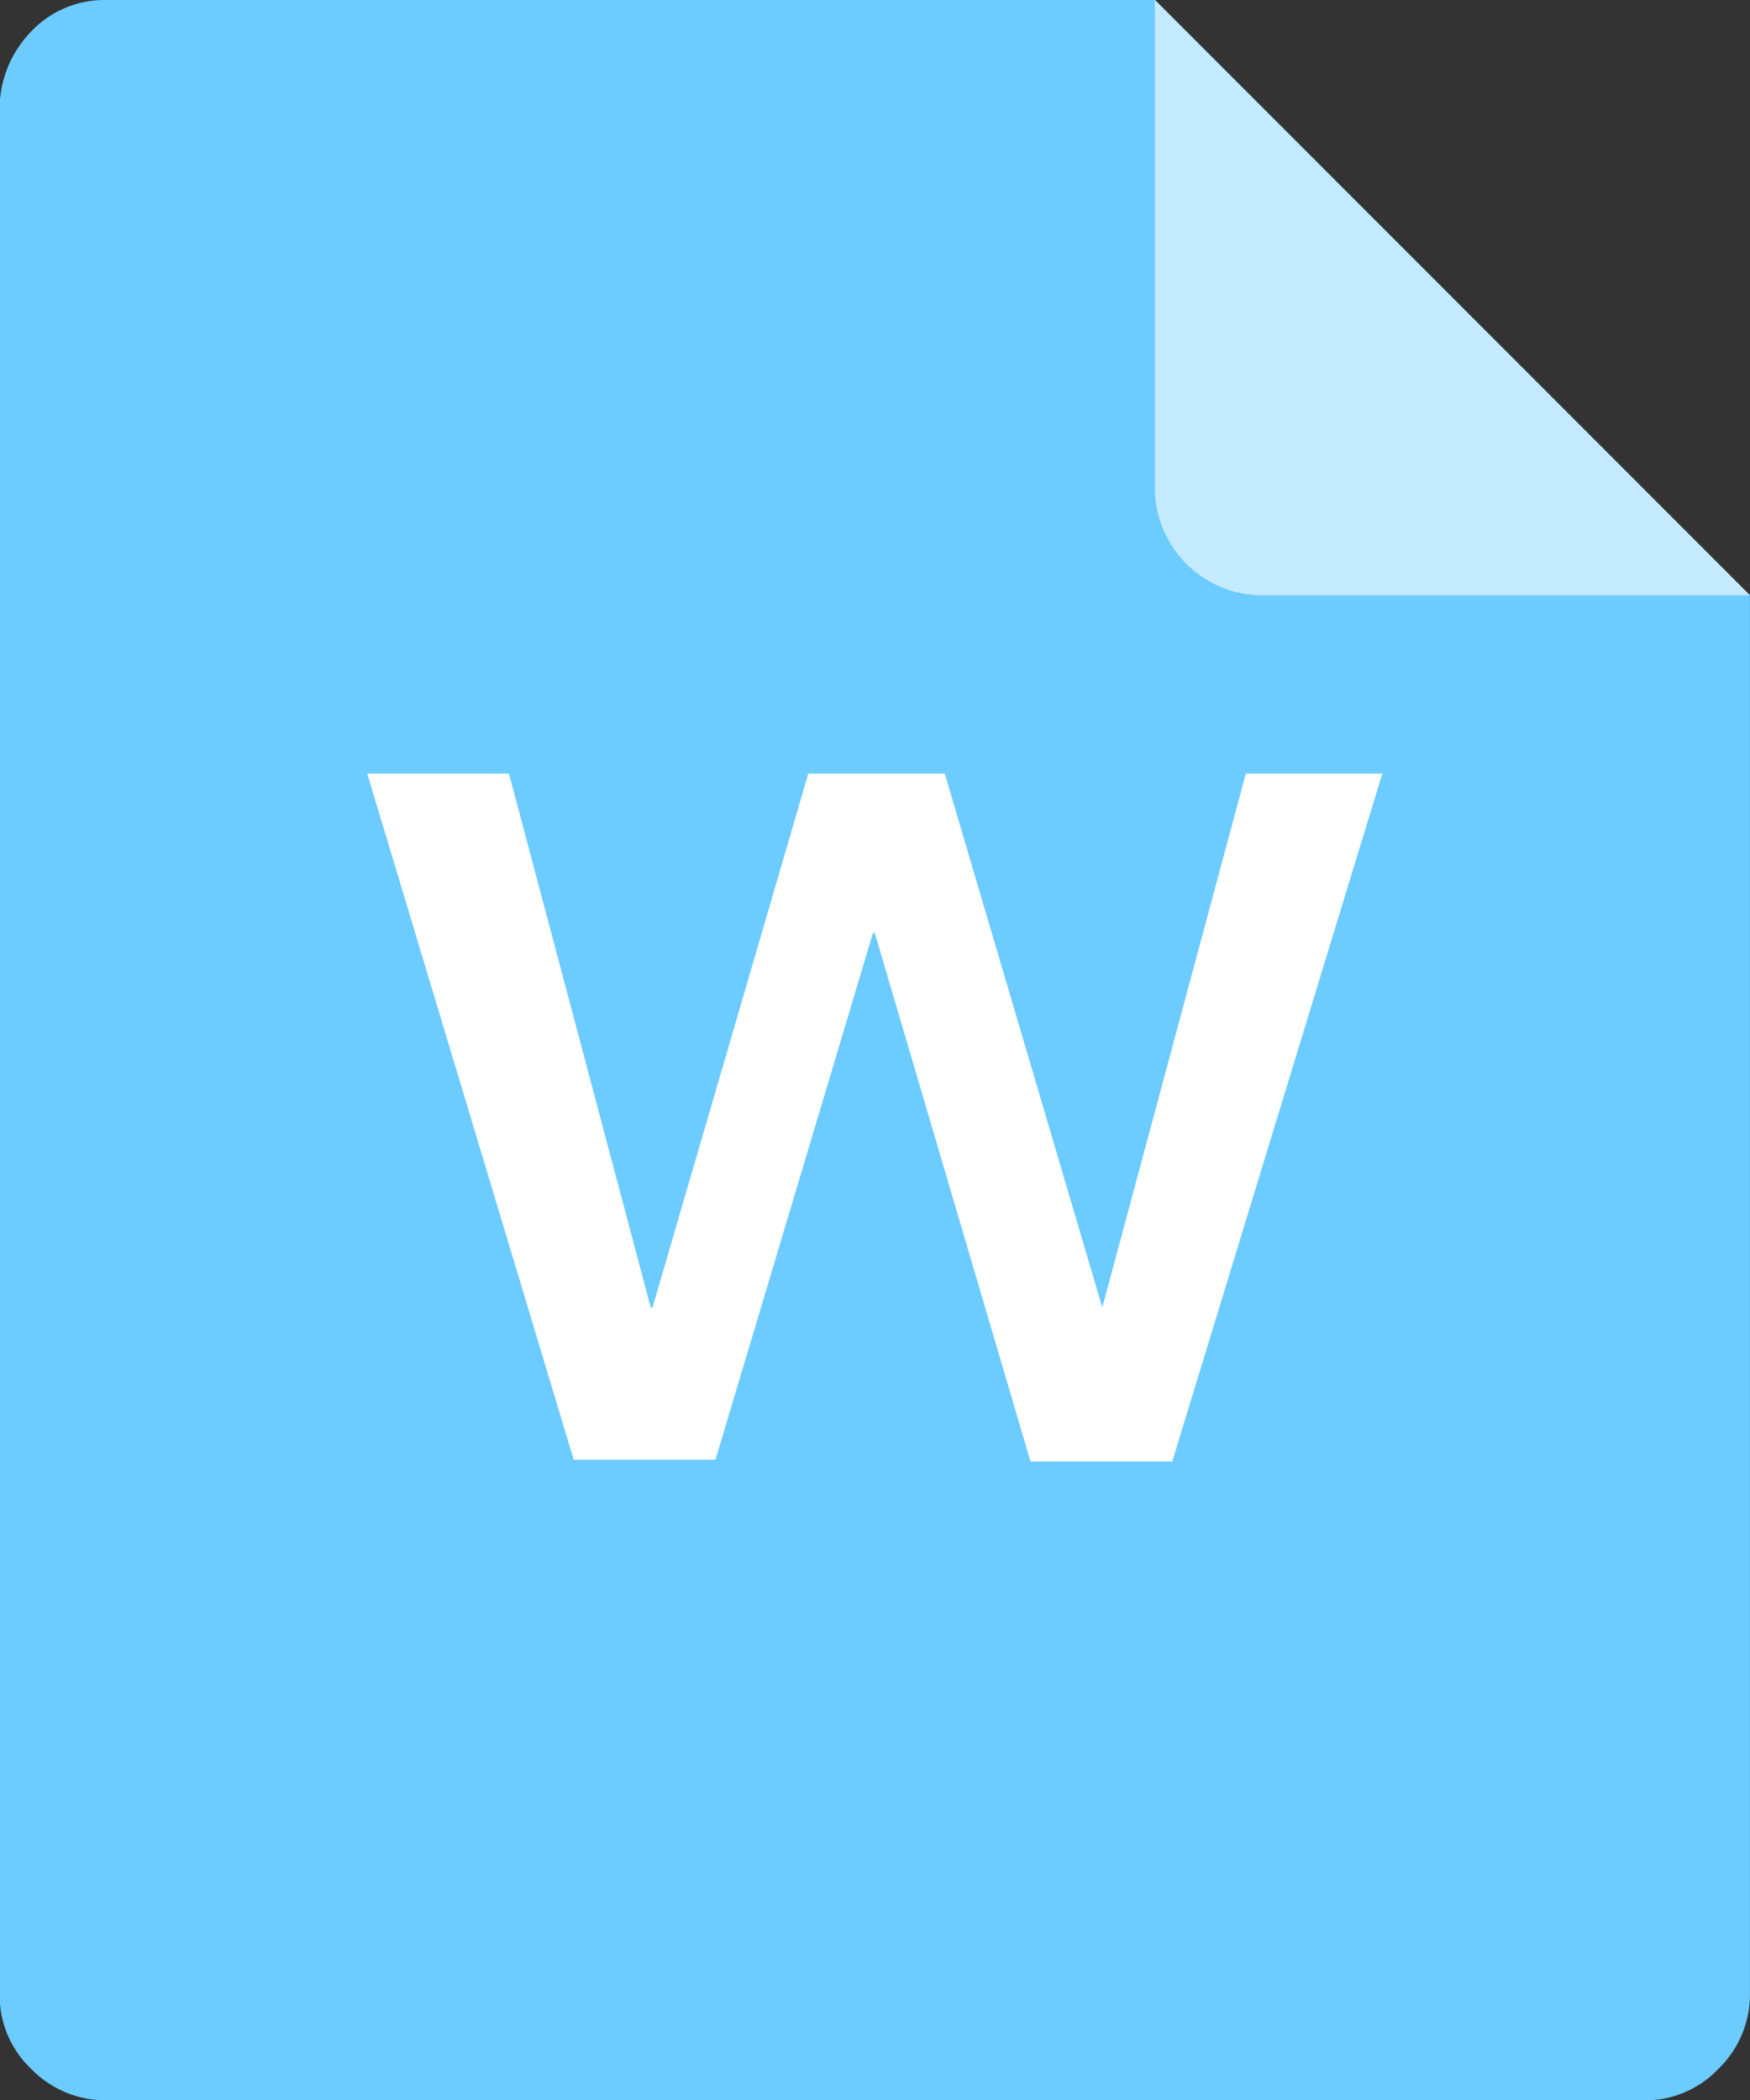 <svg xmlns="http://www.w3.org/2000/svg" xmlns:xlink="http://www.w3.org/1999/xlink" width="34.716" height="41.666" viewBox="0 0 34.716 41.666">
  <rect x="0" y="0" width="34.716" height="41.666" fill="#333333" stroke="none"/>
  <defs>
    <clipPath id="clip-path">
      <rect id="矩形_866" data-name="矩形 866" width="34.716" height="41.666" fill="none"/>
    </clipPath>
  </defs>
  <g id="word" transform="translate(23 -37.89)">
    <g id="组_1042" data-name="组 1042" transform="translate(-23 37.89)">
      <g id="组_1041" data-name="组 1041" transform="translate(0 0)" clip-path="url(#clip-path)">
        <path id="路径_872" data-name="路径 872" d="M-21.037,37.89a2,2,0,0,0-1.458.625,2.212,2.212,0,0,0-.625,1.458v37.5a2,2,0,0,0,.625,1.458,2.057,2.057,0,0,0,1.458.625H9.519a2,2,0,0,0,1.458-.625,2.057,2.057,0,0,0,.625-1.458V49.7L-.2,37.89Zm0,0" transform="translate(23.113 -37.89)" fill="#6ccbff"/>
      </g>
    </g>
    <path id="路径_873" data-name="路径 873" d="M411.083,49.7h-9.722a2.137,2.137,0,0,1-2.084-2.083V37.89Zm0,0" transform="translate(-399.367)" fill="#c4eaff"/>
    <path id="路径_874" data-name="路径 874" d="M111.278,320.769h2.812l2.812,10.59h.035l3.09-10.59h2.708l3.125,10.59,2.847-10.59h2.708l-4.167,13.646h-2.812l-3.09-10.486h-.035l-3.125,10.451h-2.812Zm0,0" transform="translate(-126.993 -267.532)" fill="#fff"/>
  </g>
</svg>
